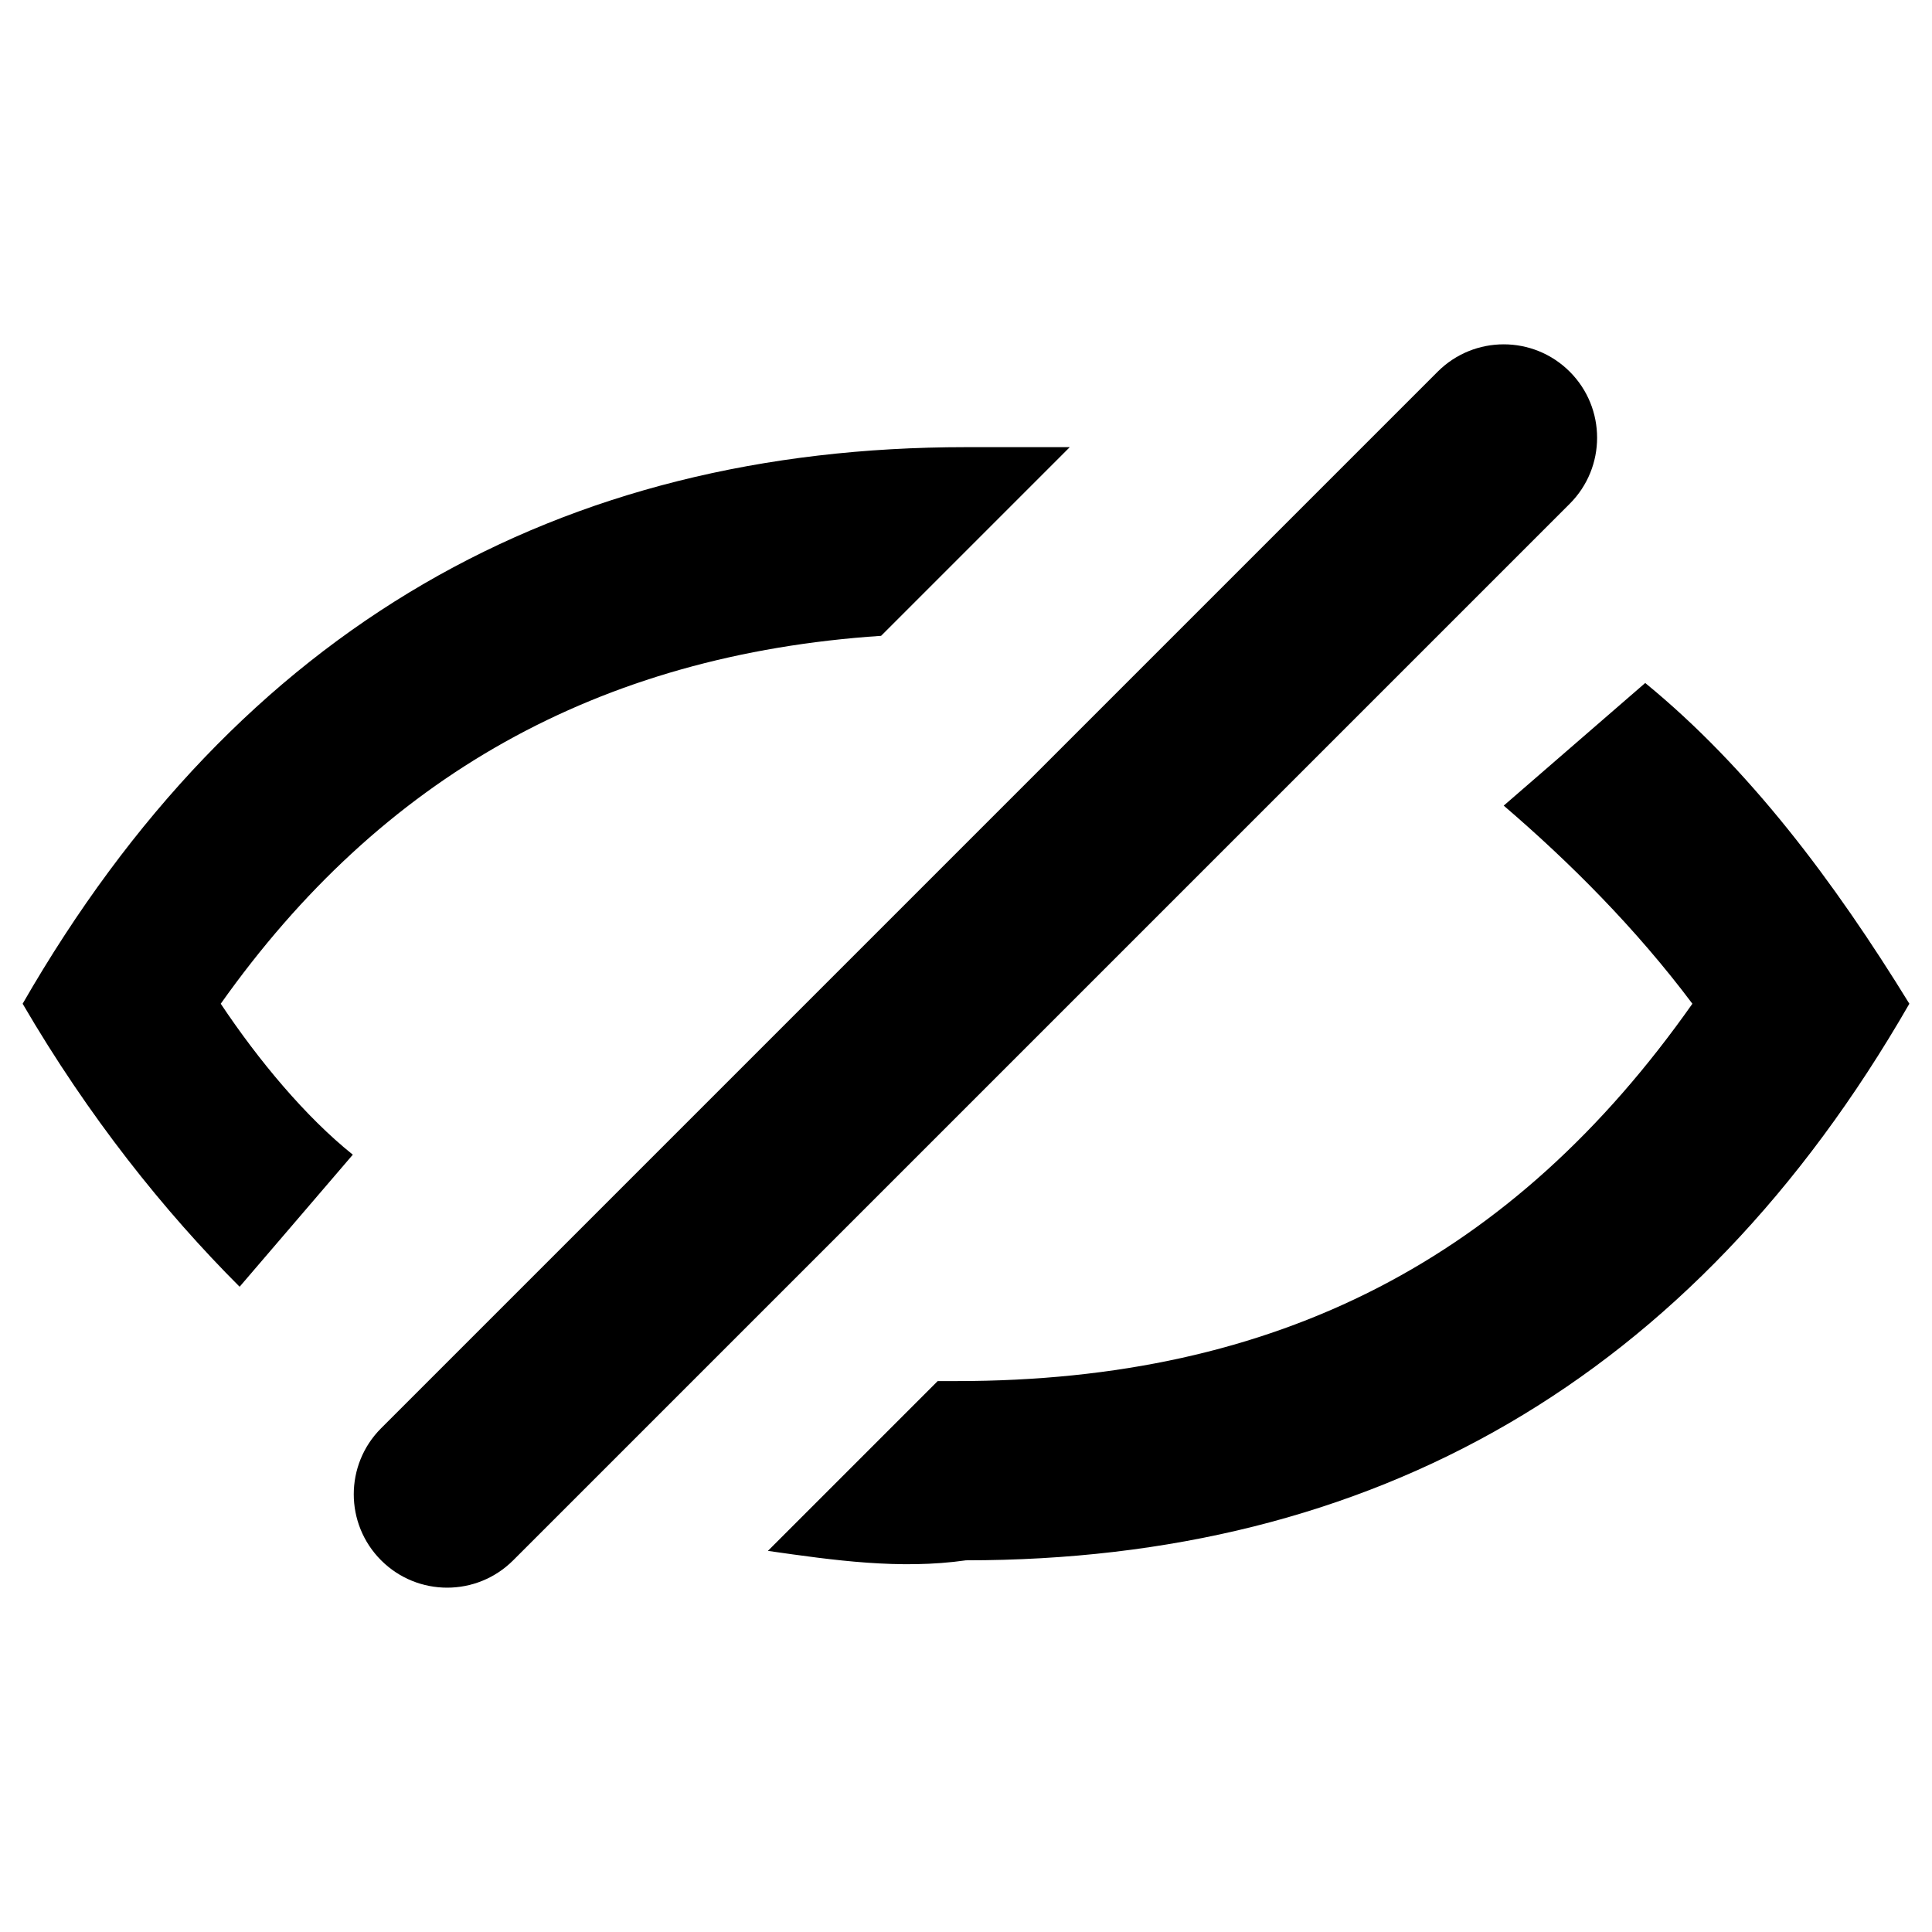<?xml version="1.0" standalone="no"?><!DOCTYPE svg PUBLIC "-//W3C//DTD SVG 1.1//EN" "http://www.w3.org/Graphics/SVG/1.1/DTD/svg11.dtd"><svg t="1585212703701" class="icon" viewBox="0 0 1024 1024" version="1.1" xmlns="http://www.w3.org/2000/svg" p-id="2697" xmlns:xlink="http://www.w3.org/1999/xlink"  ><defs><style type="text/css"></style></defs><path d="M407 822l90-90h10c170 0 295-65 390-200-30-40-65-75-100-105l75-65c55 45 100 105 140 170-115 200-285 295-500 295-35 5-70 0-105-5zM127 682c-40-40-80-90-115-150 115-200 285-295 500-295h55L467 337c-150 10-265 75-350 195 20 30 45 60 70 80l-60 70z m705-485c19.33 19.33 19.33 50.67 0 70L272 827c-19.33 19.33-50.67 19.33-70 0s-19.33-50.67 0-70l560-560c19.33-19.33 50.67-19.33 70 0z" p-id="2698"></path></svg>